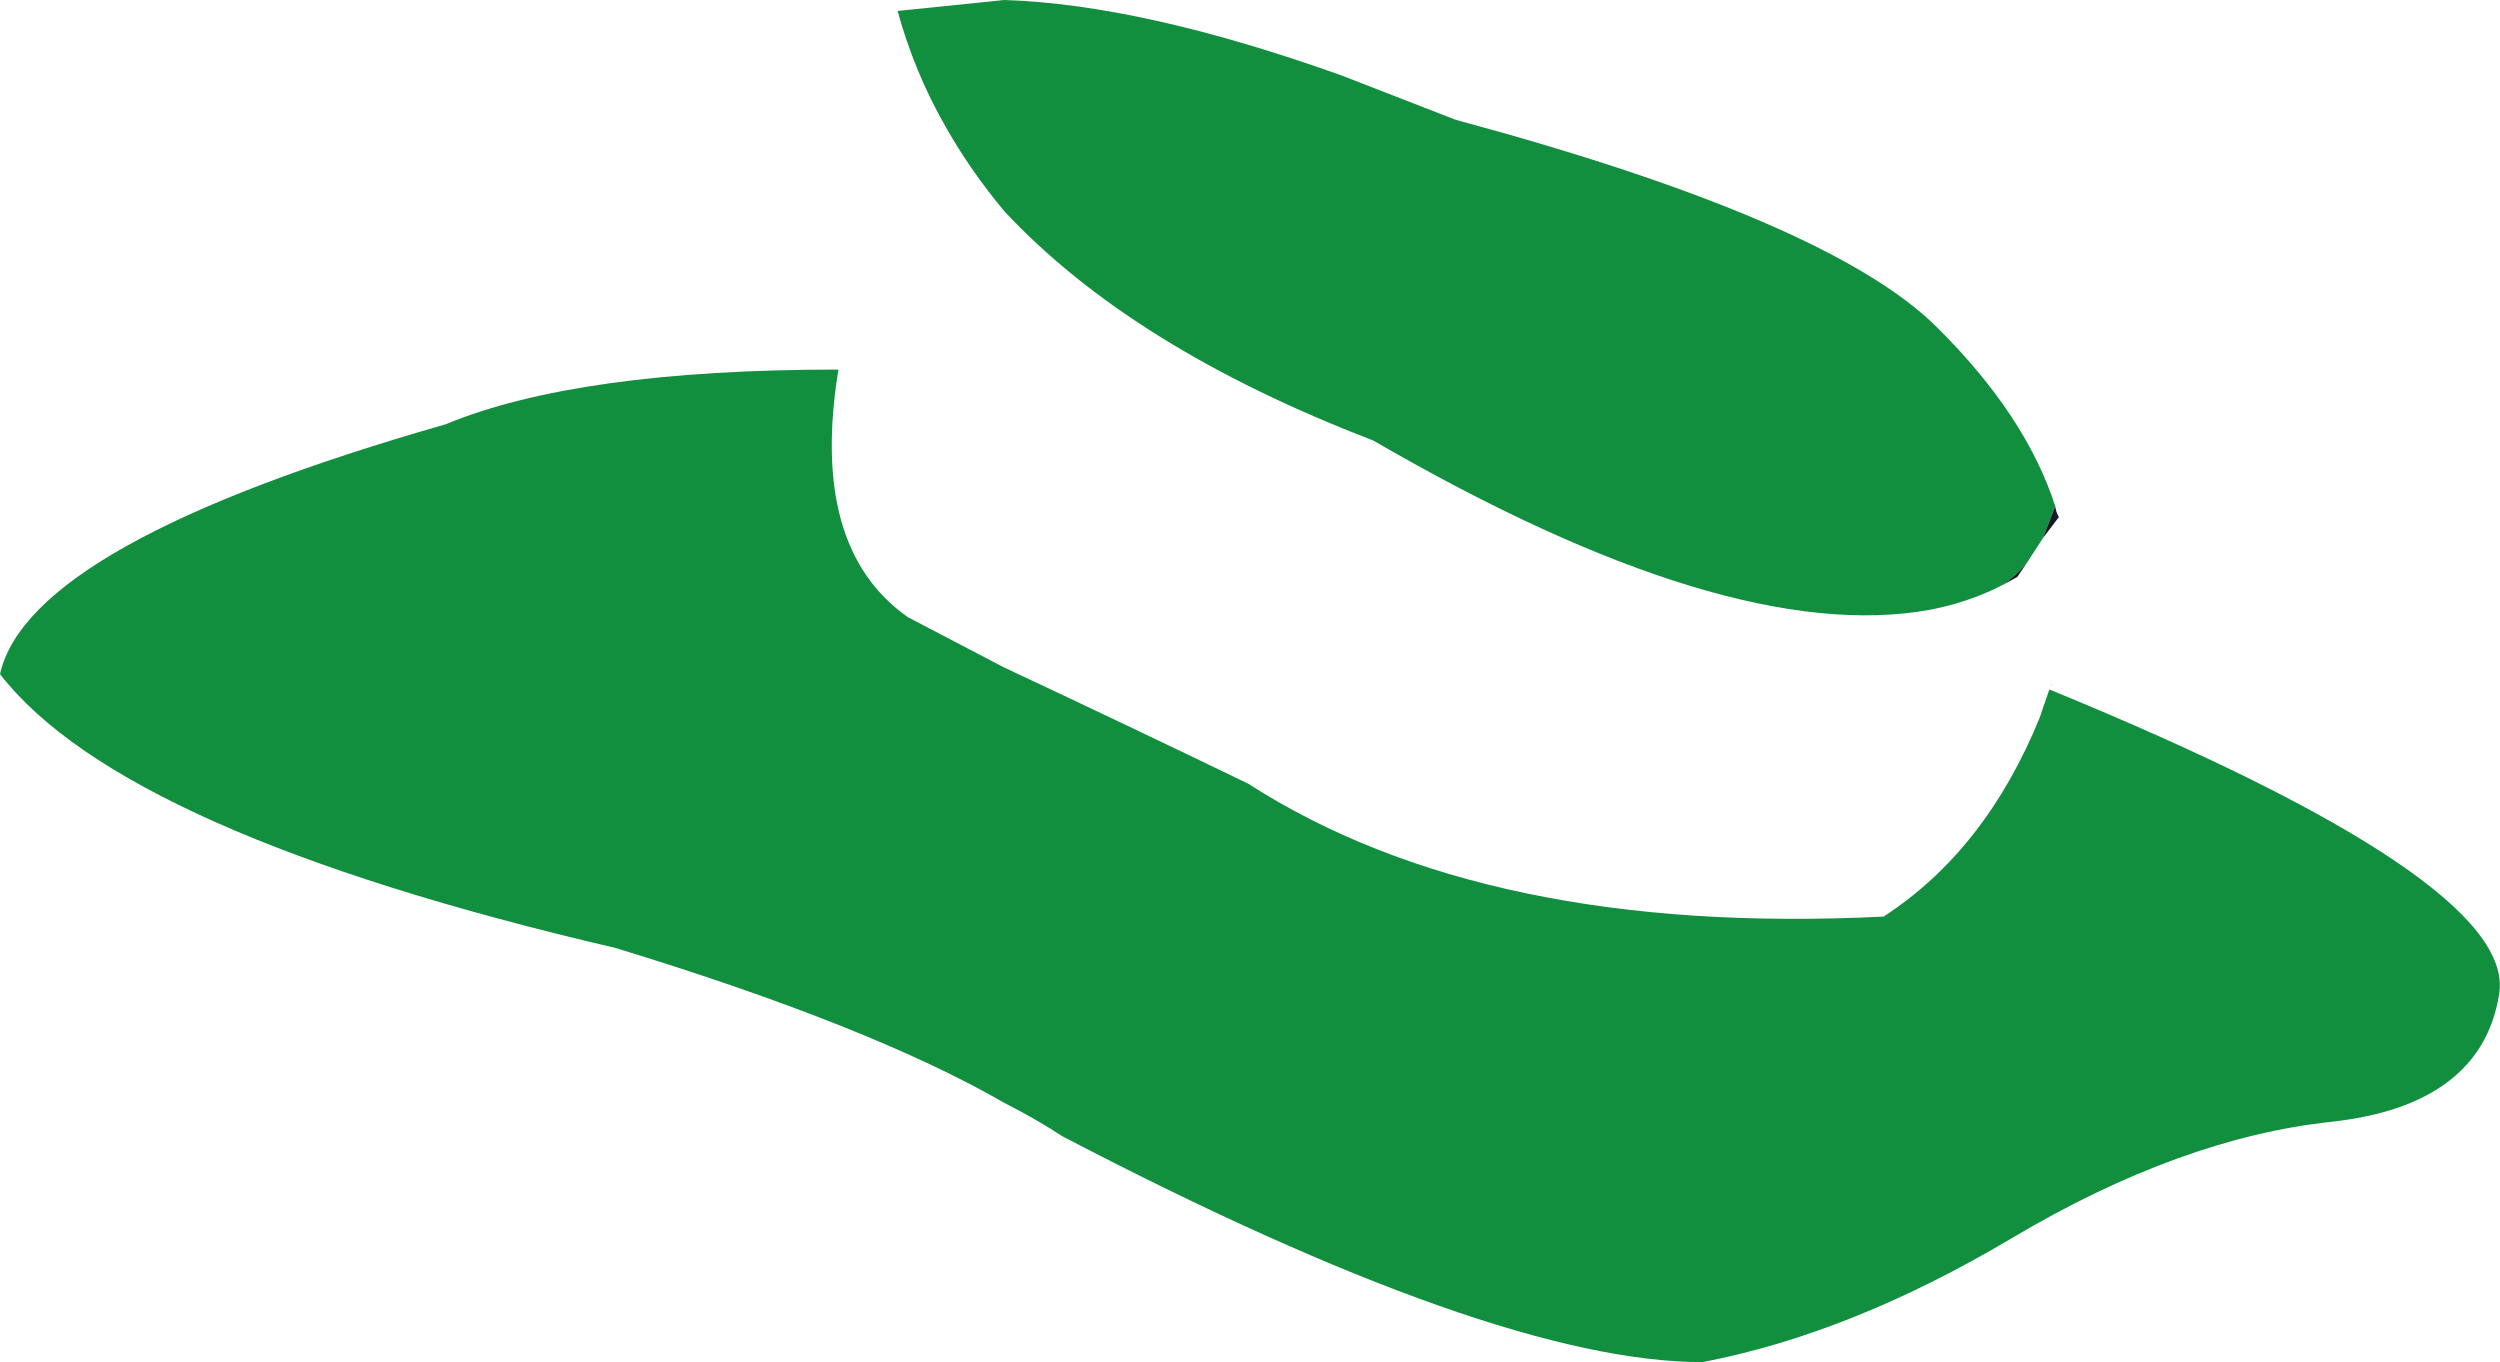 <?xml version="1.0" encoding="UTF-8" standalone="no"?>
<svg xmlns:xlink="http://www.w3.org/1999/xlink" height="93.25px" width="171.15px" xmlns="http://www.w3.org/2000/svg">
  <g transform="matrix(1.0, 0.0, 0.0, 1.0, 85.6, 46.65)">
    <path d="M51.3 -6.5 Q49.1 -5.4 46.5 -4.9 32.7 -2.4 8.4 -16.5 -8.15 -22.85 -16.85 -32.2 -19.15 -34.95 -20.85 -37.95 -23.0 -41.7 -24.15 -45.9 L-16.85 -46.65 Q-7.4 -46.35 6.2 -41.5 L14.05 -38.45 Q39.65 -31.55 47.0 -24.25 53.1 -18.2 55.1 -12.0 L54.25 -9.8 53.25 -8.25 Q52.45 -7.2 51.3 -6.5 M83.3 26.2 Q80.4 29.45 74.0 30.15 63.7 31.25 52.15 38.1 41.15 44.65 30.95 46.6 16.75 46.6 -12.85 31.15 -14.6 30.0 -16.85 28.85 -25.95 23.6 -43.45 18.25 -77.15 10.4 -85.6 -0.5 -83.6 -9.45 -55.1 -17.6 -46.05 -21.35 -28.2 -21.35 -30.2 -9.15 -23.45 -4.4 L-16.85 -0.95 Q-8.95 2.75 -0.15 7.0 16.1 17.45 43.35 16.1 50.35 11.55 54.05 2.45 L54.25 1.85 54.7 0.55 Q86.65 13.65 85.5 21.35 85.05 24.25 83.3 26.2" fill="#128e3f" fill-rule="evenodd" stroke="none"/>
    <path d="M55.1 -12.0 Q55.15 -11.6 55.35 -11.25 L54.25 -9.8 55.1 -12.0 M53.25 -8.25 L52.5 -7.15 51.3 -6.5 Q52.45 -7.2 53.25 -8.25" fill="#171925" fill-rule="evenodd" stroke="none"/>
    <path d="M54.85 0.2 L54.8 0.35 54.85 0.15 54.85 0.2" fill="#2e324a" fill-rule="evenodd" stroke="none"/>
  </g>
</svg>
